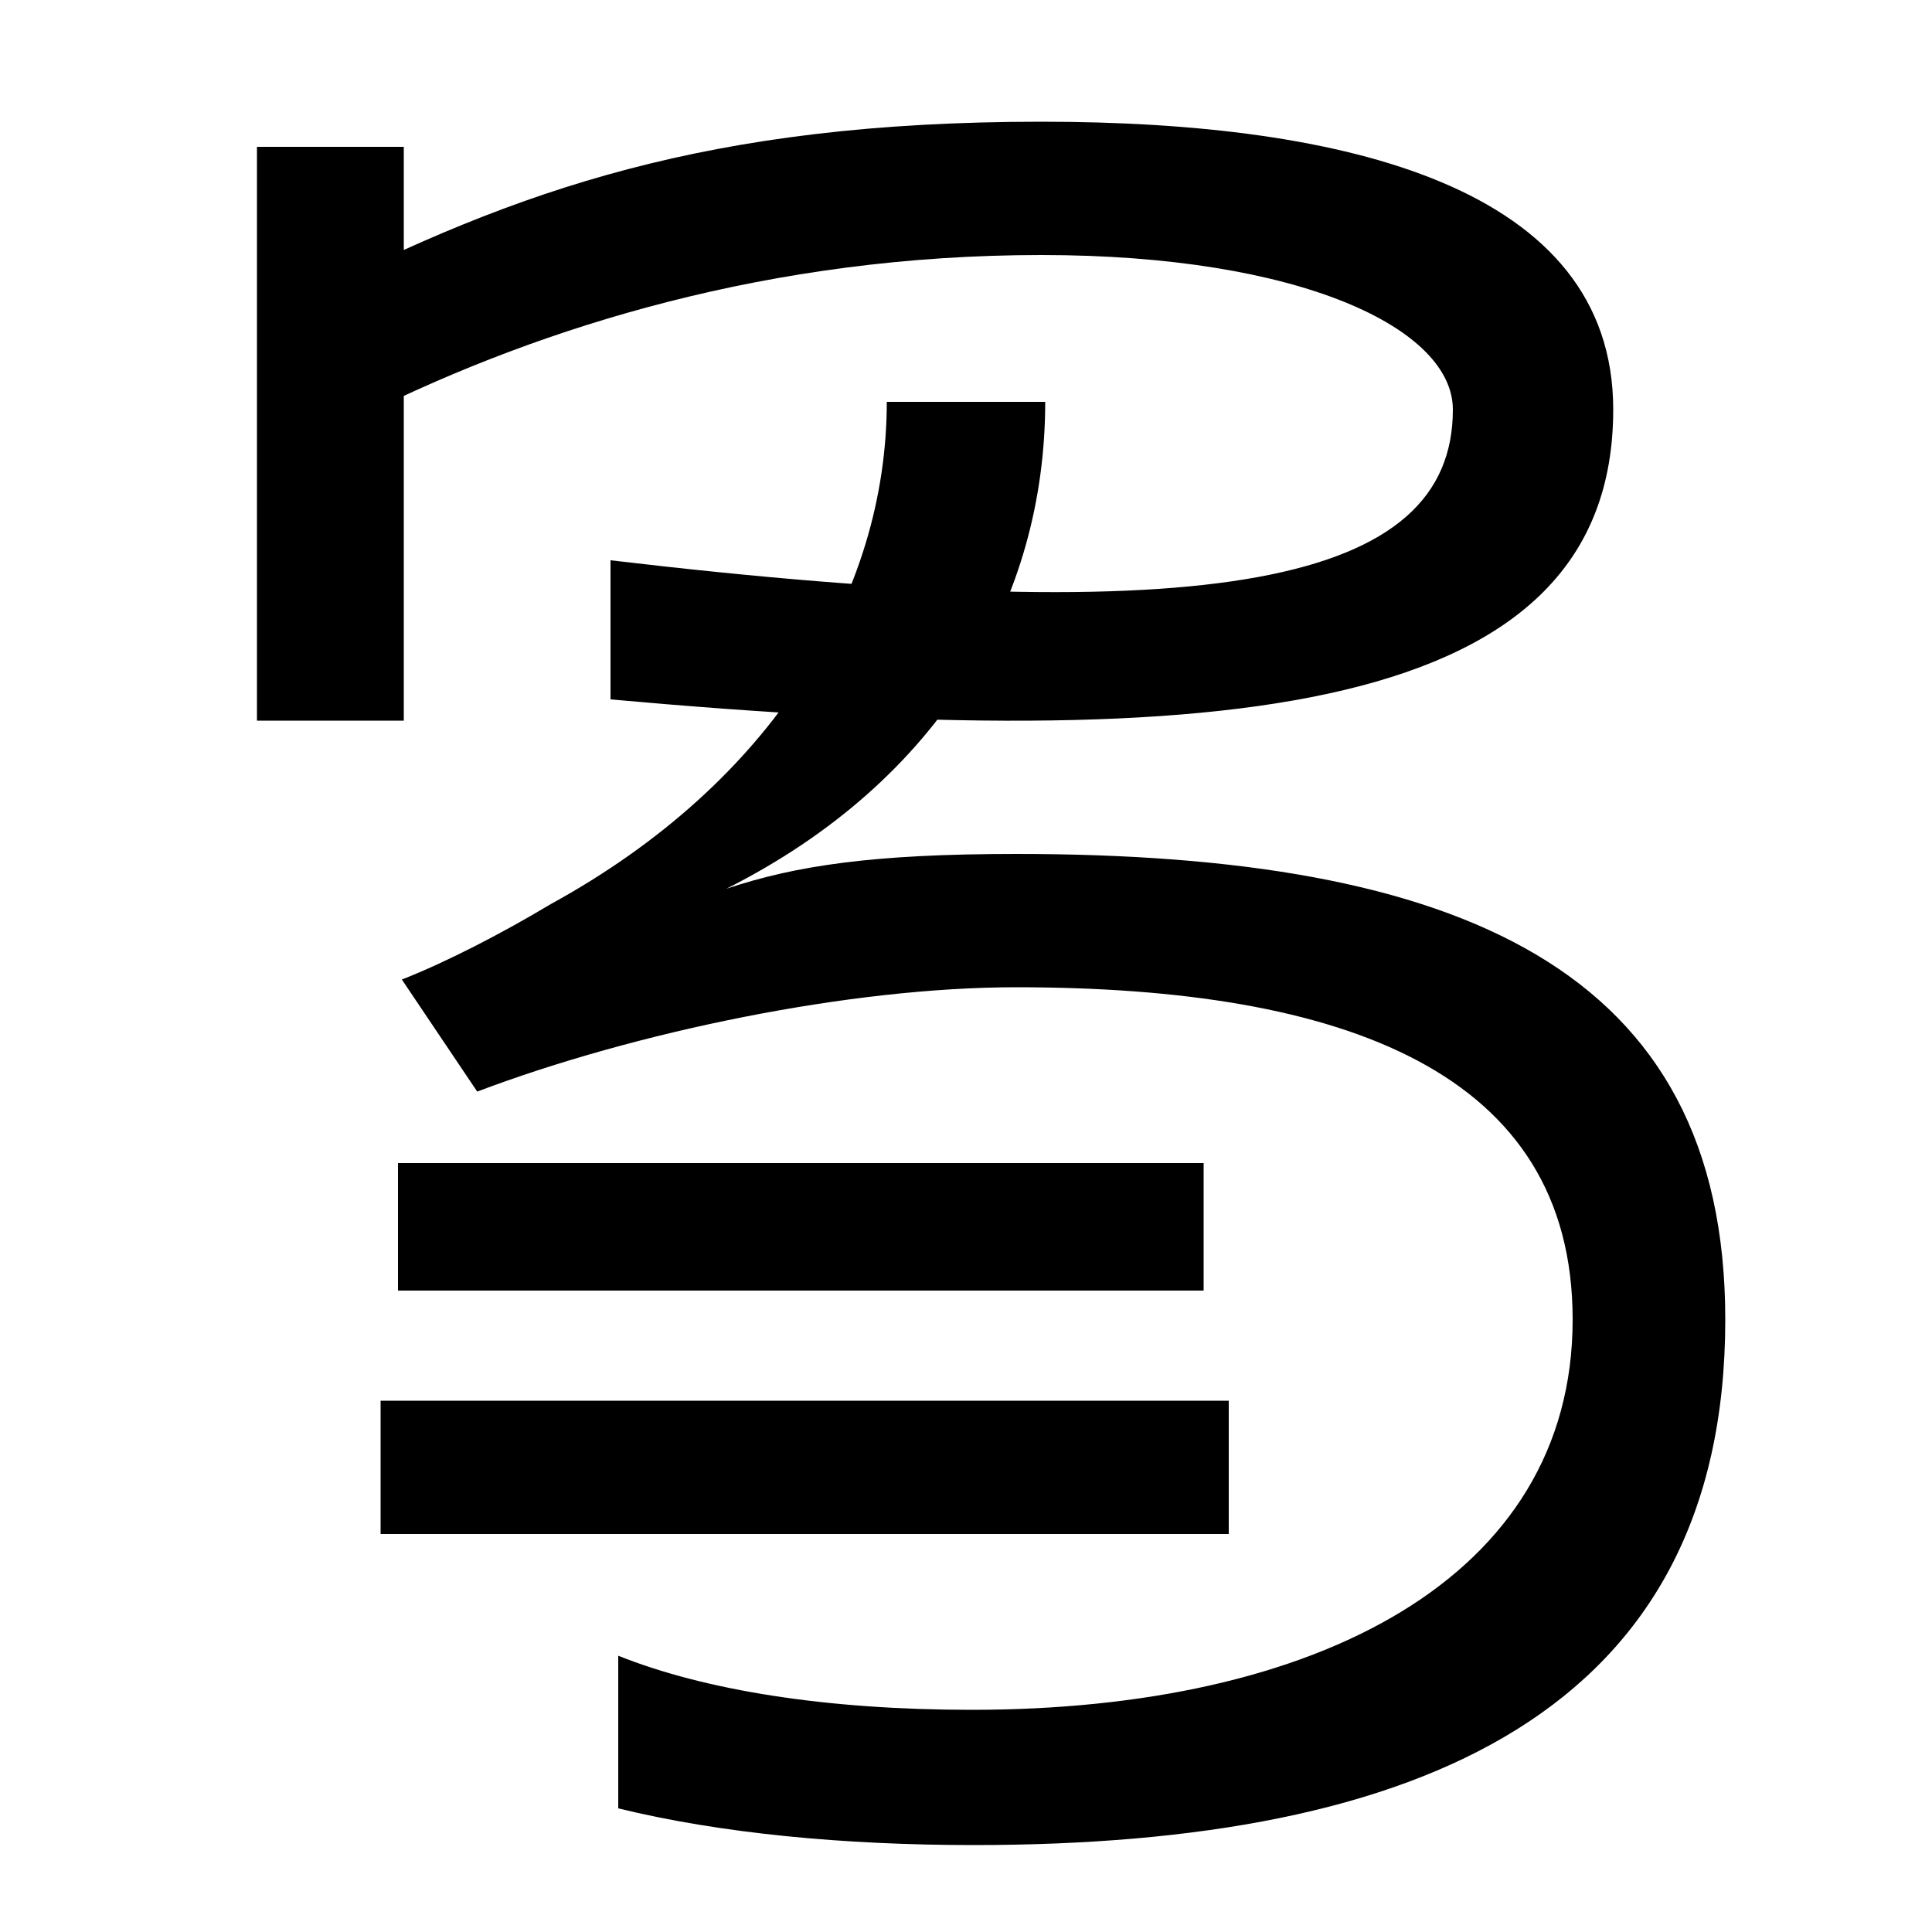 <svg xmlns="http://www.w3.org/2000/svg" width="1000" height="1000"><path d="M320 23V-56C373 -69 437 -75 504 -75C735 -75 893 -6 893 197C893 379 755 438 526 438C452 438 412 432 376 420C487 476 541 570 541 672H459C459 573 400 475 285 412C260 397 231 382 208 373L247 315C329 346 440 369 526 369C696 369 814 325 814 197C814 63 681 -5 503 -5C428 -5 365 5 320 23ZM0.0 0.0Q0 0 0.0 0.0Q0 0 0.0 0.0ZM206 278V212H623V278ZM197 155V86H636V155ZM133 507H209V804H133ZM316 518C637 489 835 510 835 668C835 783 697 817 539 817C367 817 268 782 158 726L190 666C281 711 399 748 539 748C673 748 752 710 752 668C752 578 629 553 316 590Z" transform="translate(0, 880) scale(1,-1)" /></svg>
